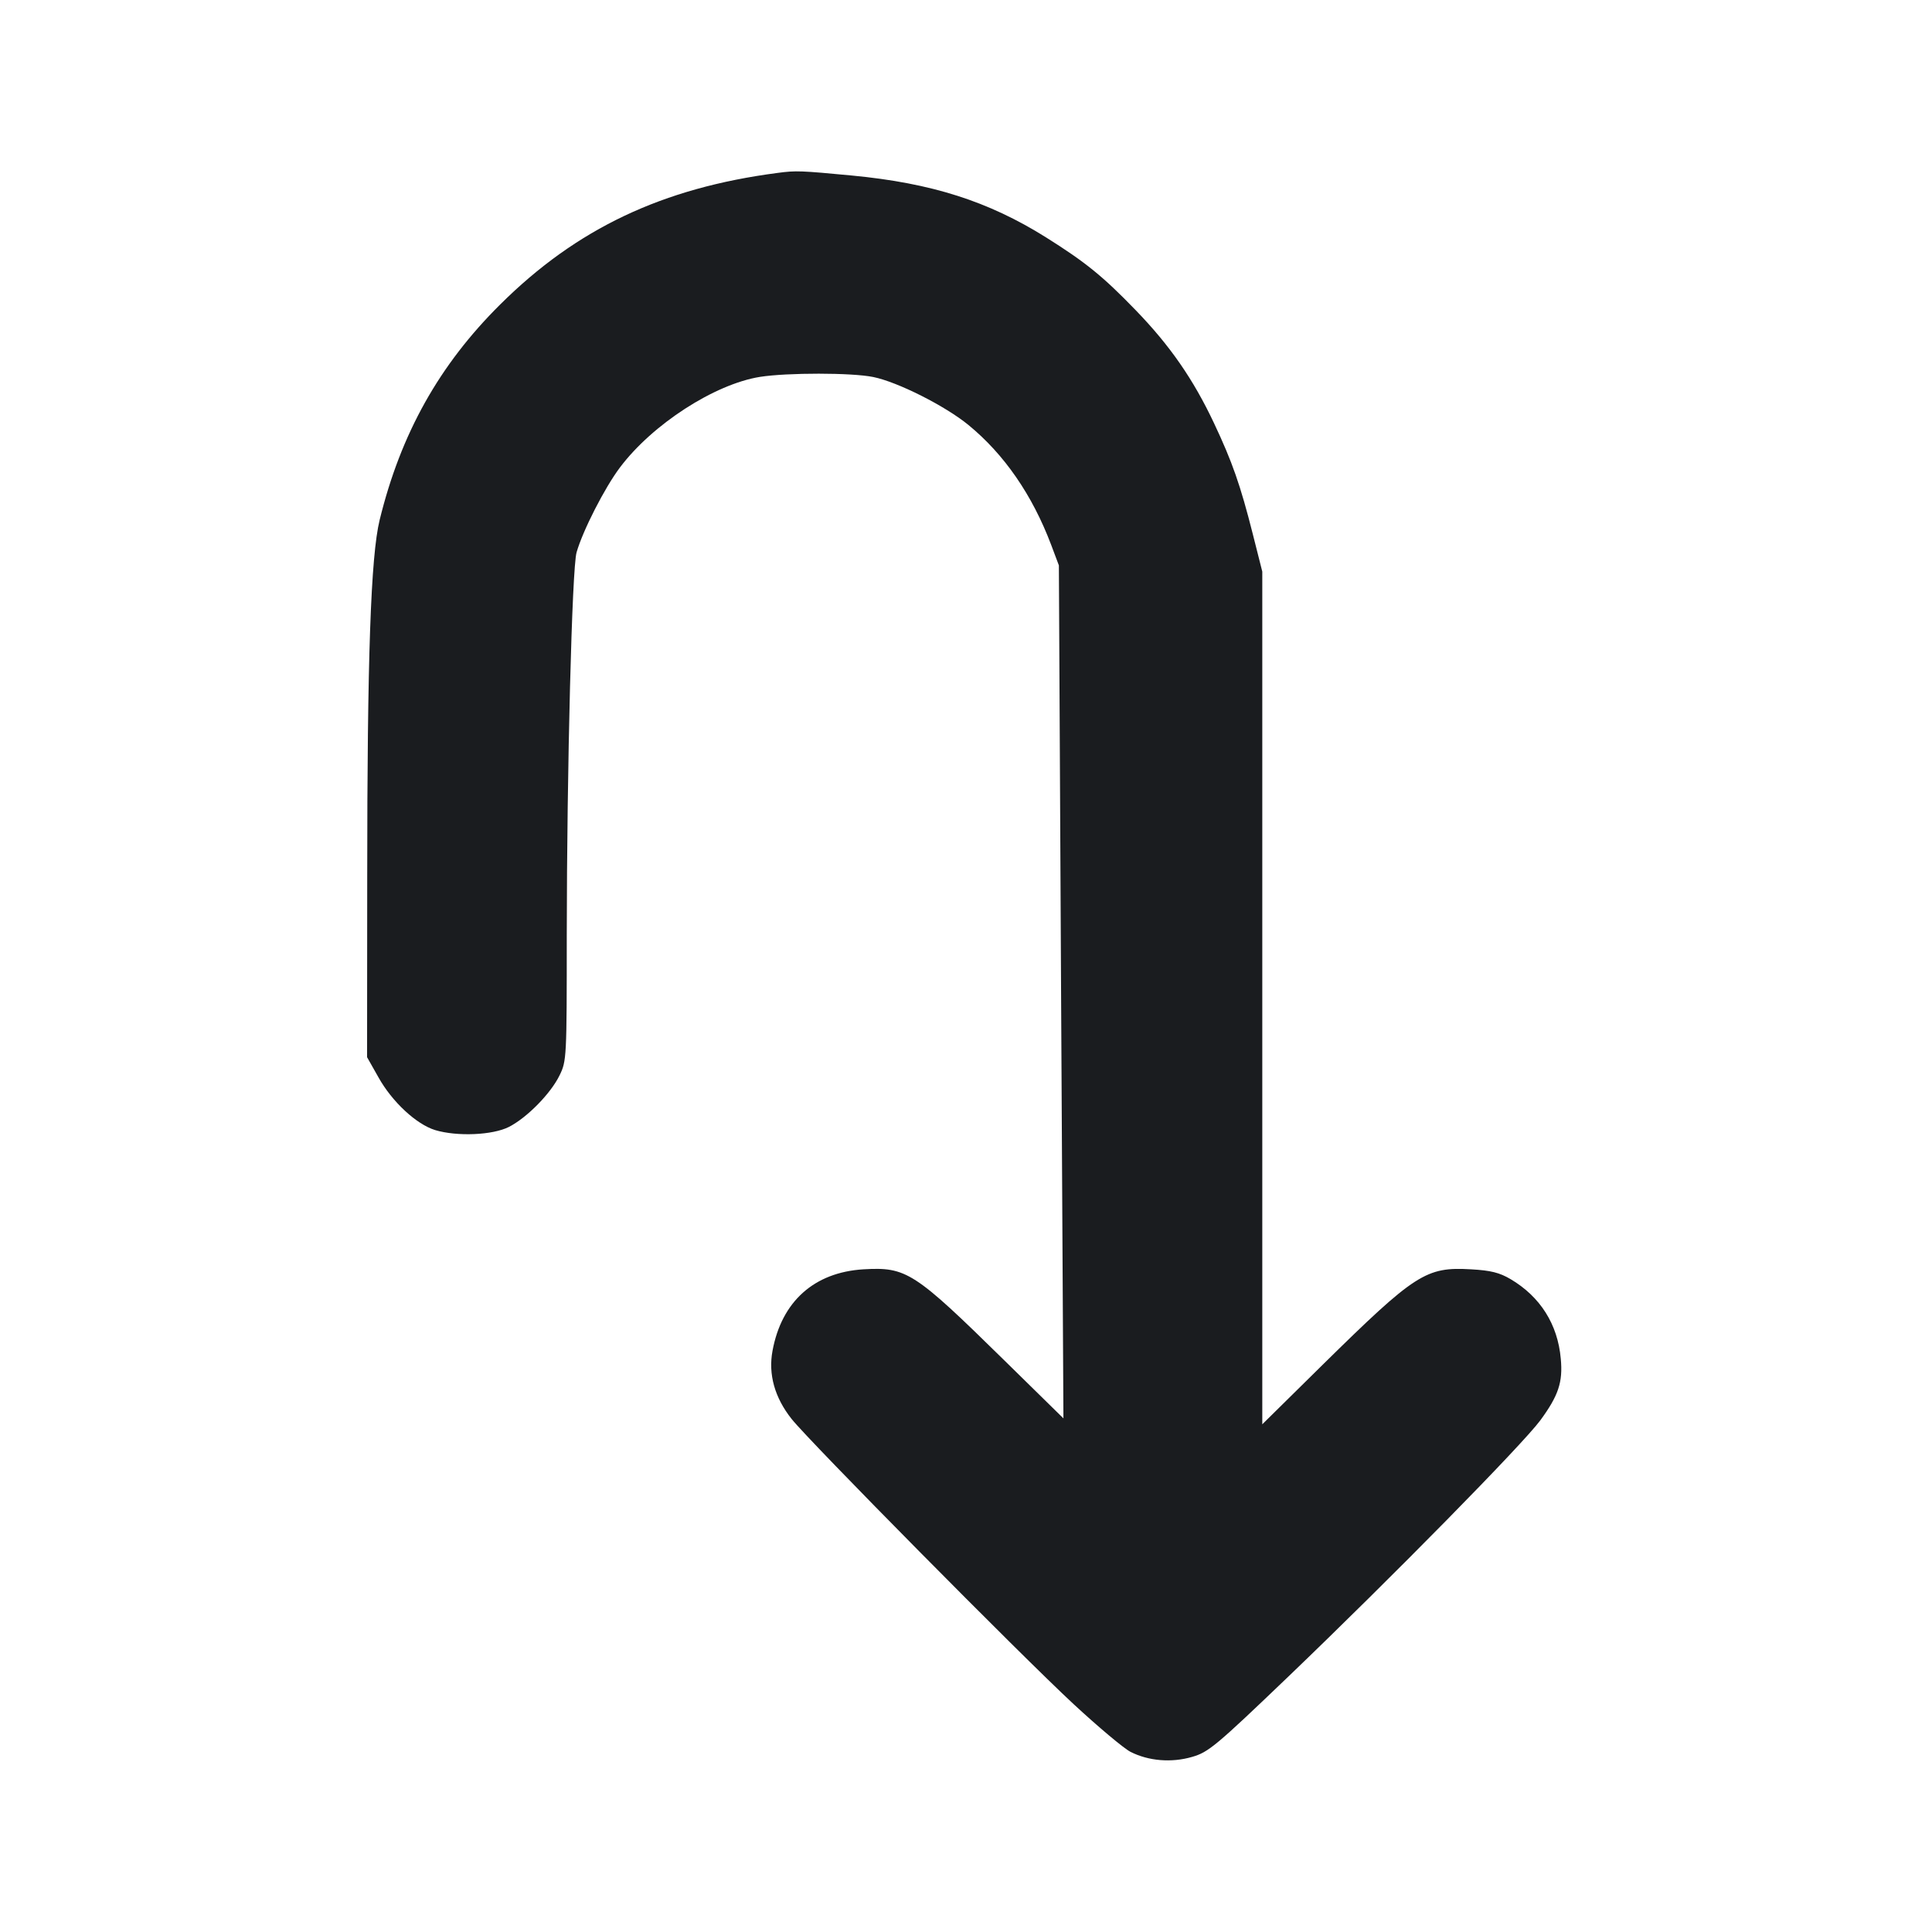 <svg width="14" height="14" viewBox="0 0 14 14" fill="none" xmlns="http://www.w3.org/2000/svg"><path d="M5.635 1.253 C 4.800 1.362,4.179 1.656,3.626 2.205 C 3.182 2.645,2.904 3.143,2.751 3.768 C 2.687 4.031,2.661 4.766,2.661 6.356 L 2.660 7.661 2.742 7.806 C 2.841 7.984,3.017 8.147,3.153 8.189 C 3.313 8.237,3.570 8.226,3.688 8.166 C 3.819 8.099,3.991 7.924,4.055 7.792 C 4.106 7.688,4.107 7.665,4.107 6.777 C 4.108 5.565,4.145 4.119,4.178 4.003 C 4.223 3.845,4.382 3.534,4.492 3.388 C 4.727 3.075,5.177 2.784,5.507 2.731 C 5.705 2.700,6.172 2.700,6.328 2.732 C 6.505 2.768,6.848 2.941,7.017 3.079 C 7.277 3.292,7.480 3.586,7.617 3.948 L 7.673 4.097 7.689 7.188 L 7.706 10.278 7.277 9.857 C 6.623 9.215,6.569 9.180,6.256 9.198 C 5.900 9.220,5.664 9.431,5.598 9.788 C 5.566 9.959,5.614 10.128,5.736 10.282 C 5.866 10.446,7.398 11.995,7.780 12.349 C 7.958 12.514,8.143 12.669,8.191 12.694 C 8.322 12.761,8.489 12.775,8.639 12.731 C 8.757 12.697,8.810 12.653,9.336 12.149 C 10.092 11.424,11.031 10.469,11.162 10.292 C 11.293 10.113,11.326 10.016,11.310 9.846 C 11.288 9.596,11.161 9.396,10.946 9.269 C 10.866 9.222,10.803 9.206,10.660 9.198 C 10.333 9.179,10.257 9.228,9.584 9.890 L 9.147 10.321 9.147 7.231 L 9.147 4.142 9.079 3.873 C 8.988 3.513,8.929 3.346,8.797 3.066 C 8.647 2.748,8.478 2.504,8.229 2.247 C 7.993 2.003,7.868 1.901,7.578 1.719 C 7.161 1.458,6.750 1.327,6.174 1.272 C 5.804 1.237,5.768 1.235,5.635 1.253 " fill="#1A1C1F" stroke="none" fill-rule="evenodd"></path></svg>
